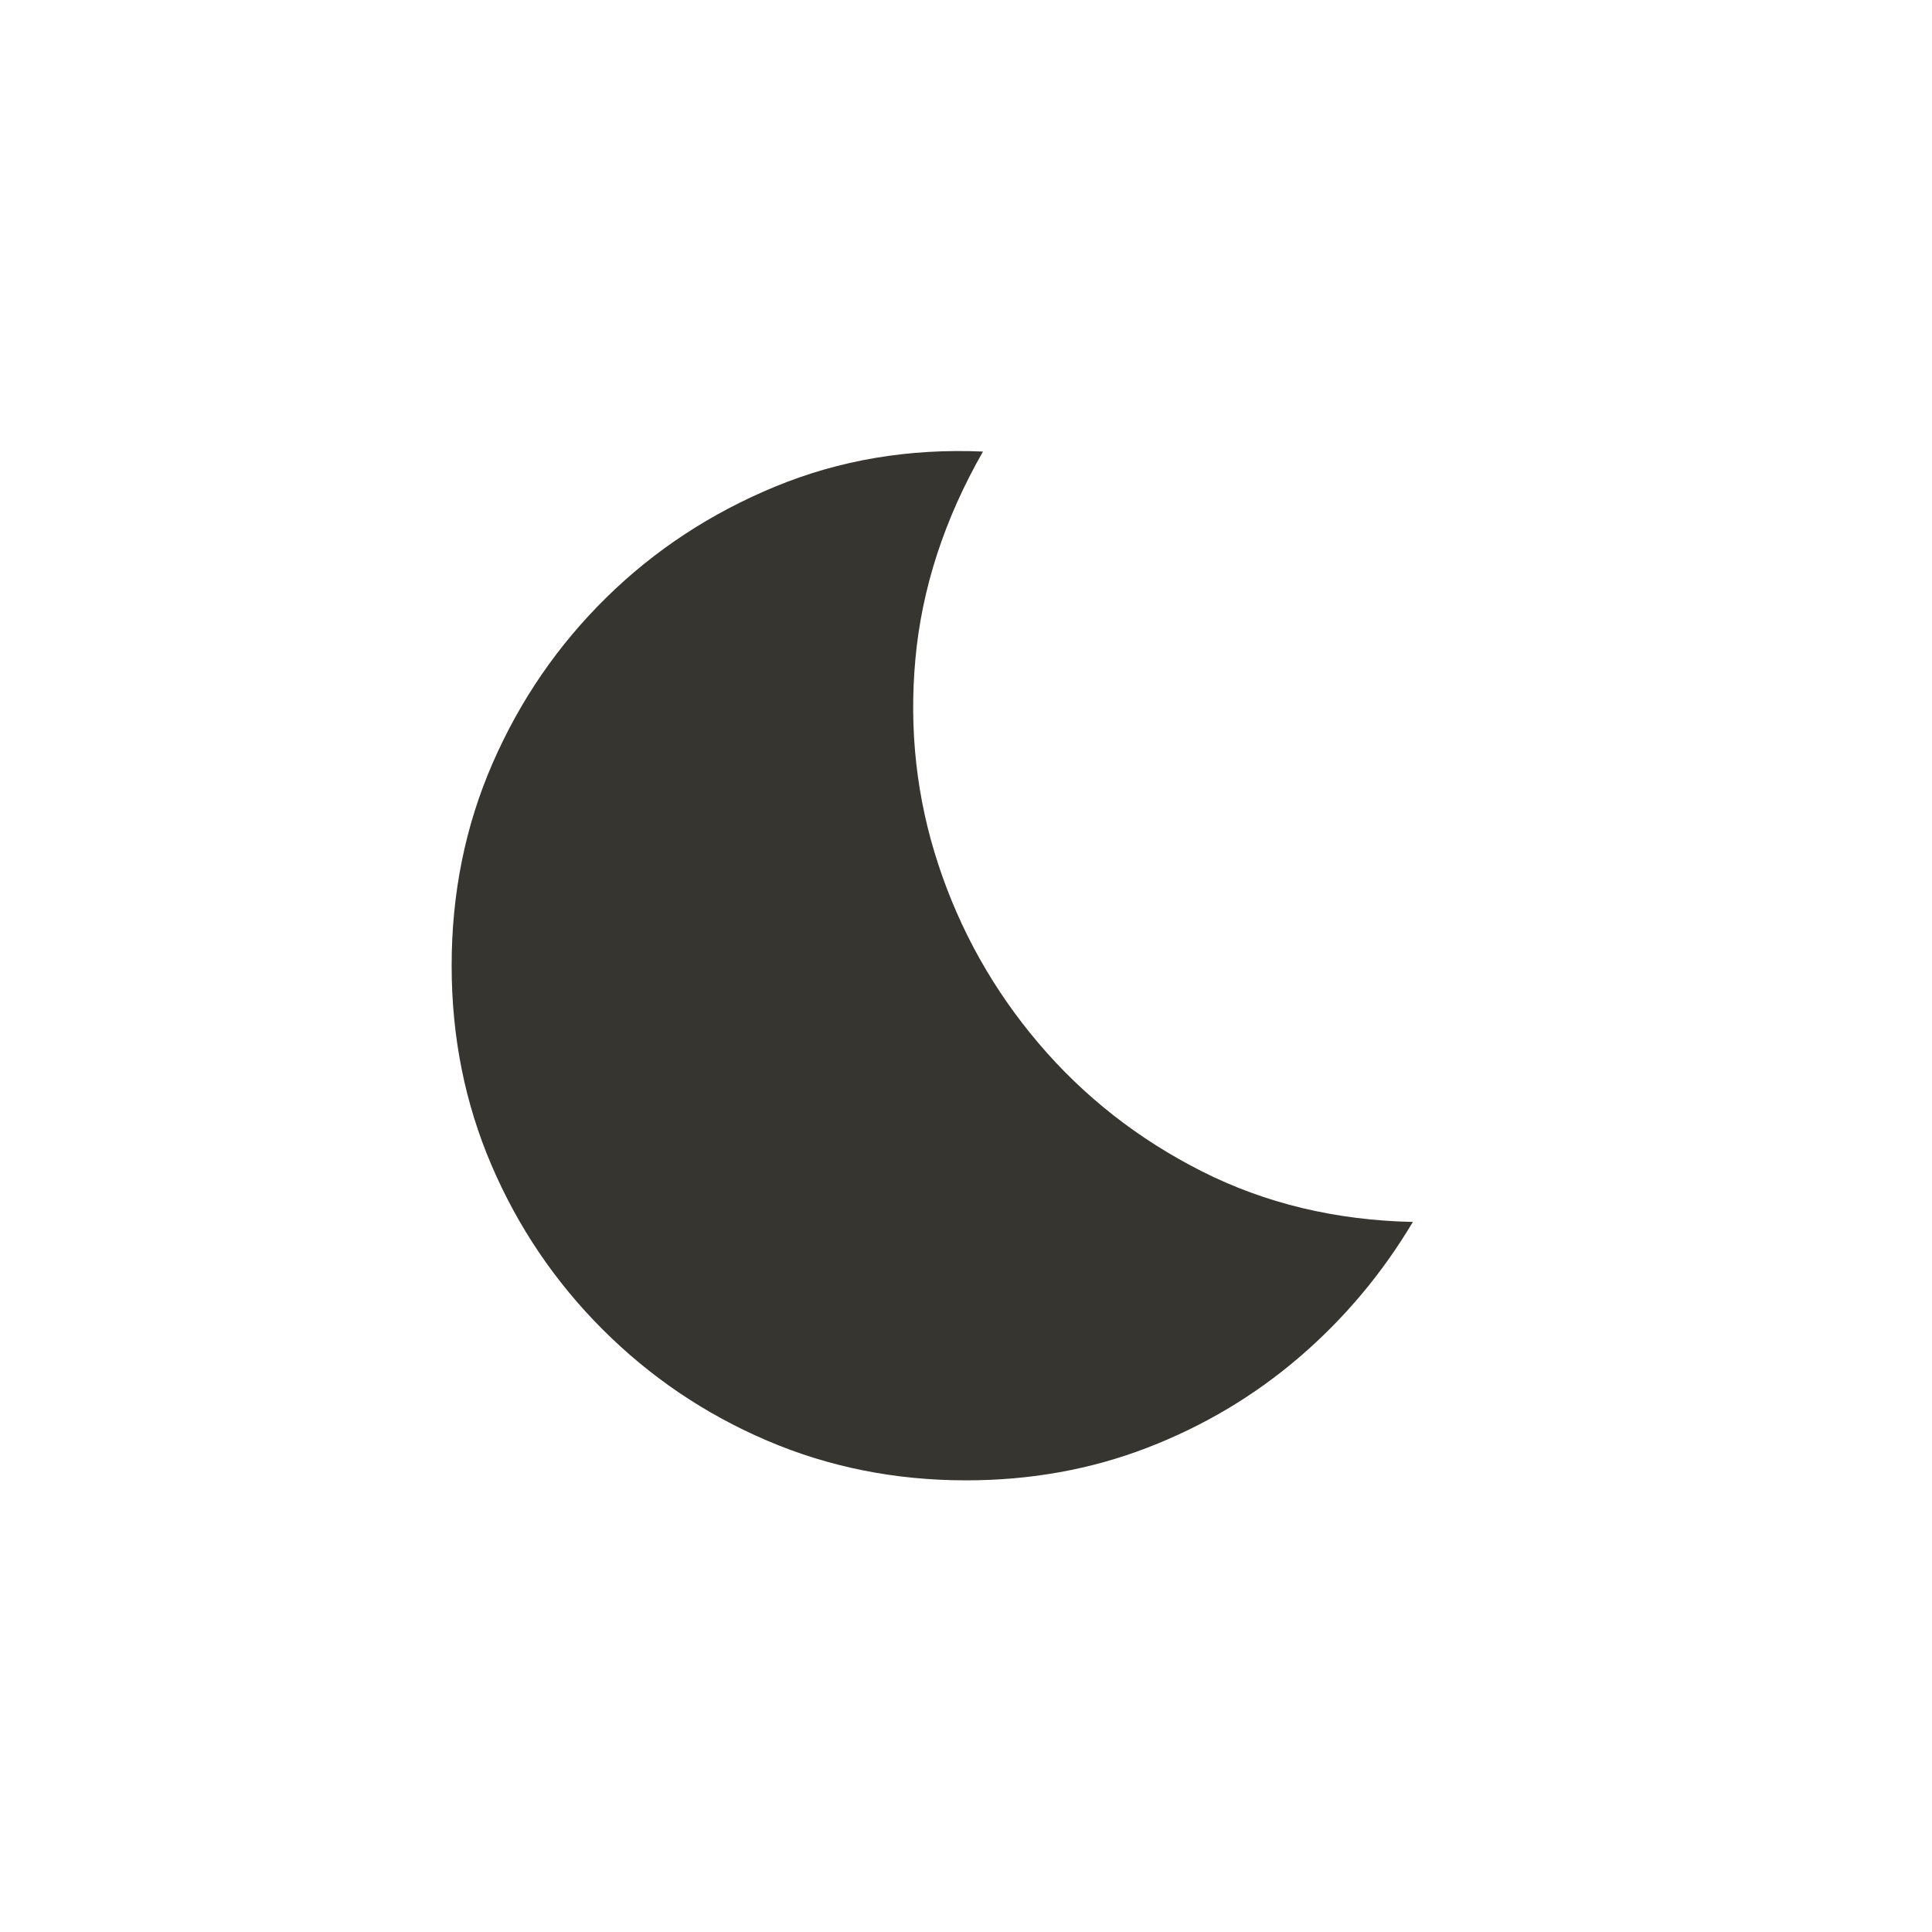 <!-- Generated by IcoMoon.io -->
<svg version="1.1" xmlns="http://www.w3.org/2000/svg" width="40" height="40" viewBox="0 0 40 40">
<title>mt-bedtime</title>
<path fill="#37352f" d="M20.351 9.349q-2.3-0.1-4.3 0.725t-3.5 2.3-2.351 3.425-0.849 4.2q0 2.2 0.825 4.125t2.3 3.4 3.4 2.3 4.125 0.825q2 0 3.751-0.675t3.149-1.875 2.351-2.8q-2.4-0.051-4.375-1.051t-3.375-2.649-2.075-3.7-0.475-4.251 1.4-4.3z"></path>
</svg>
